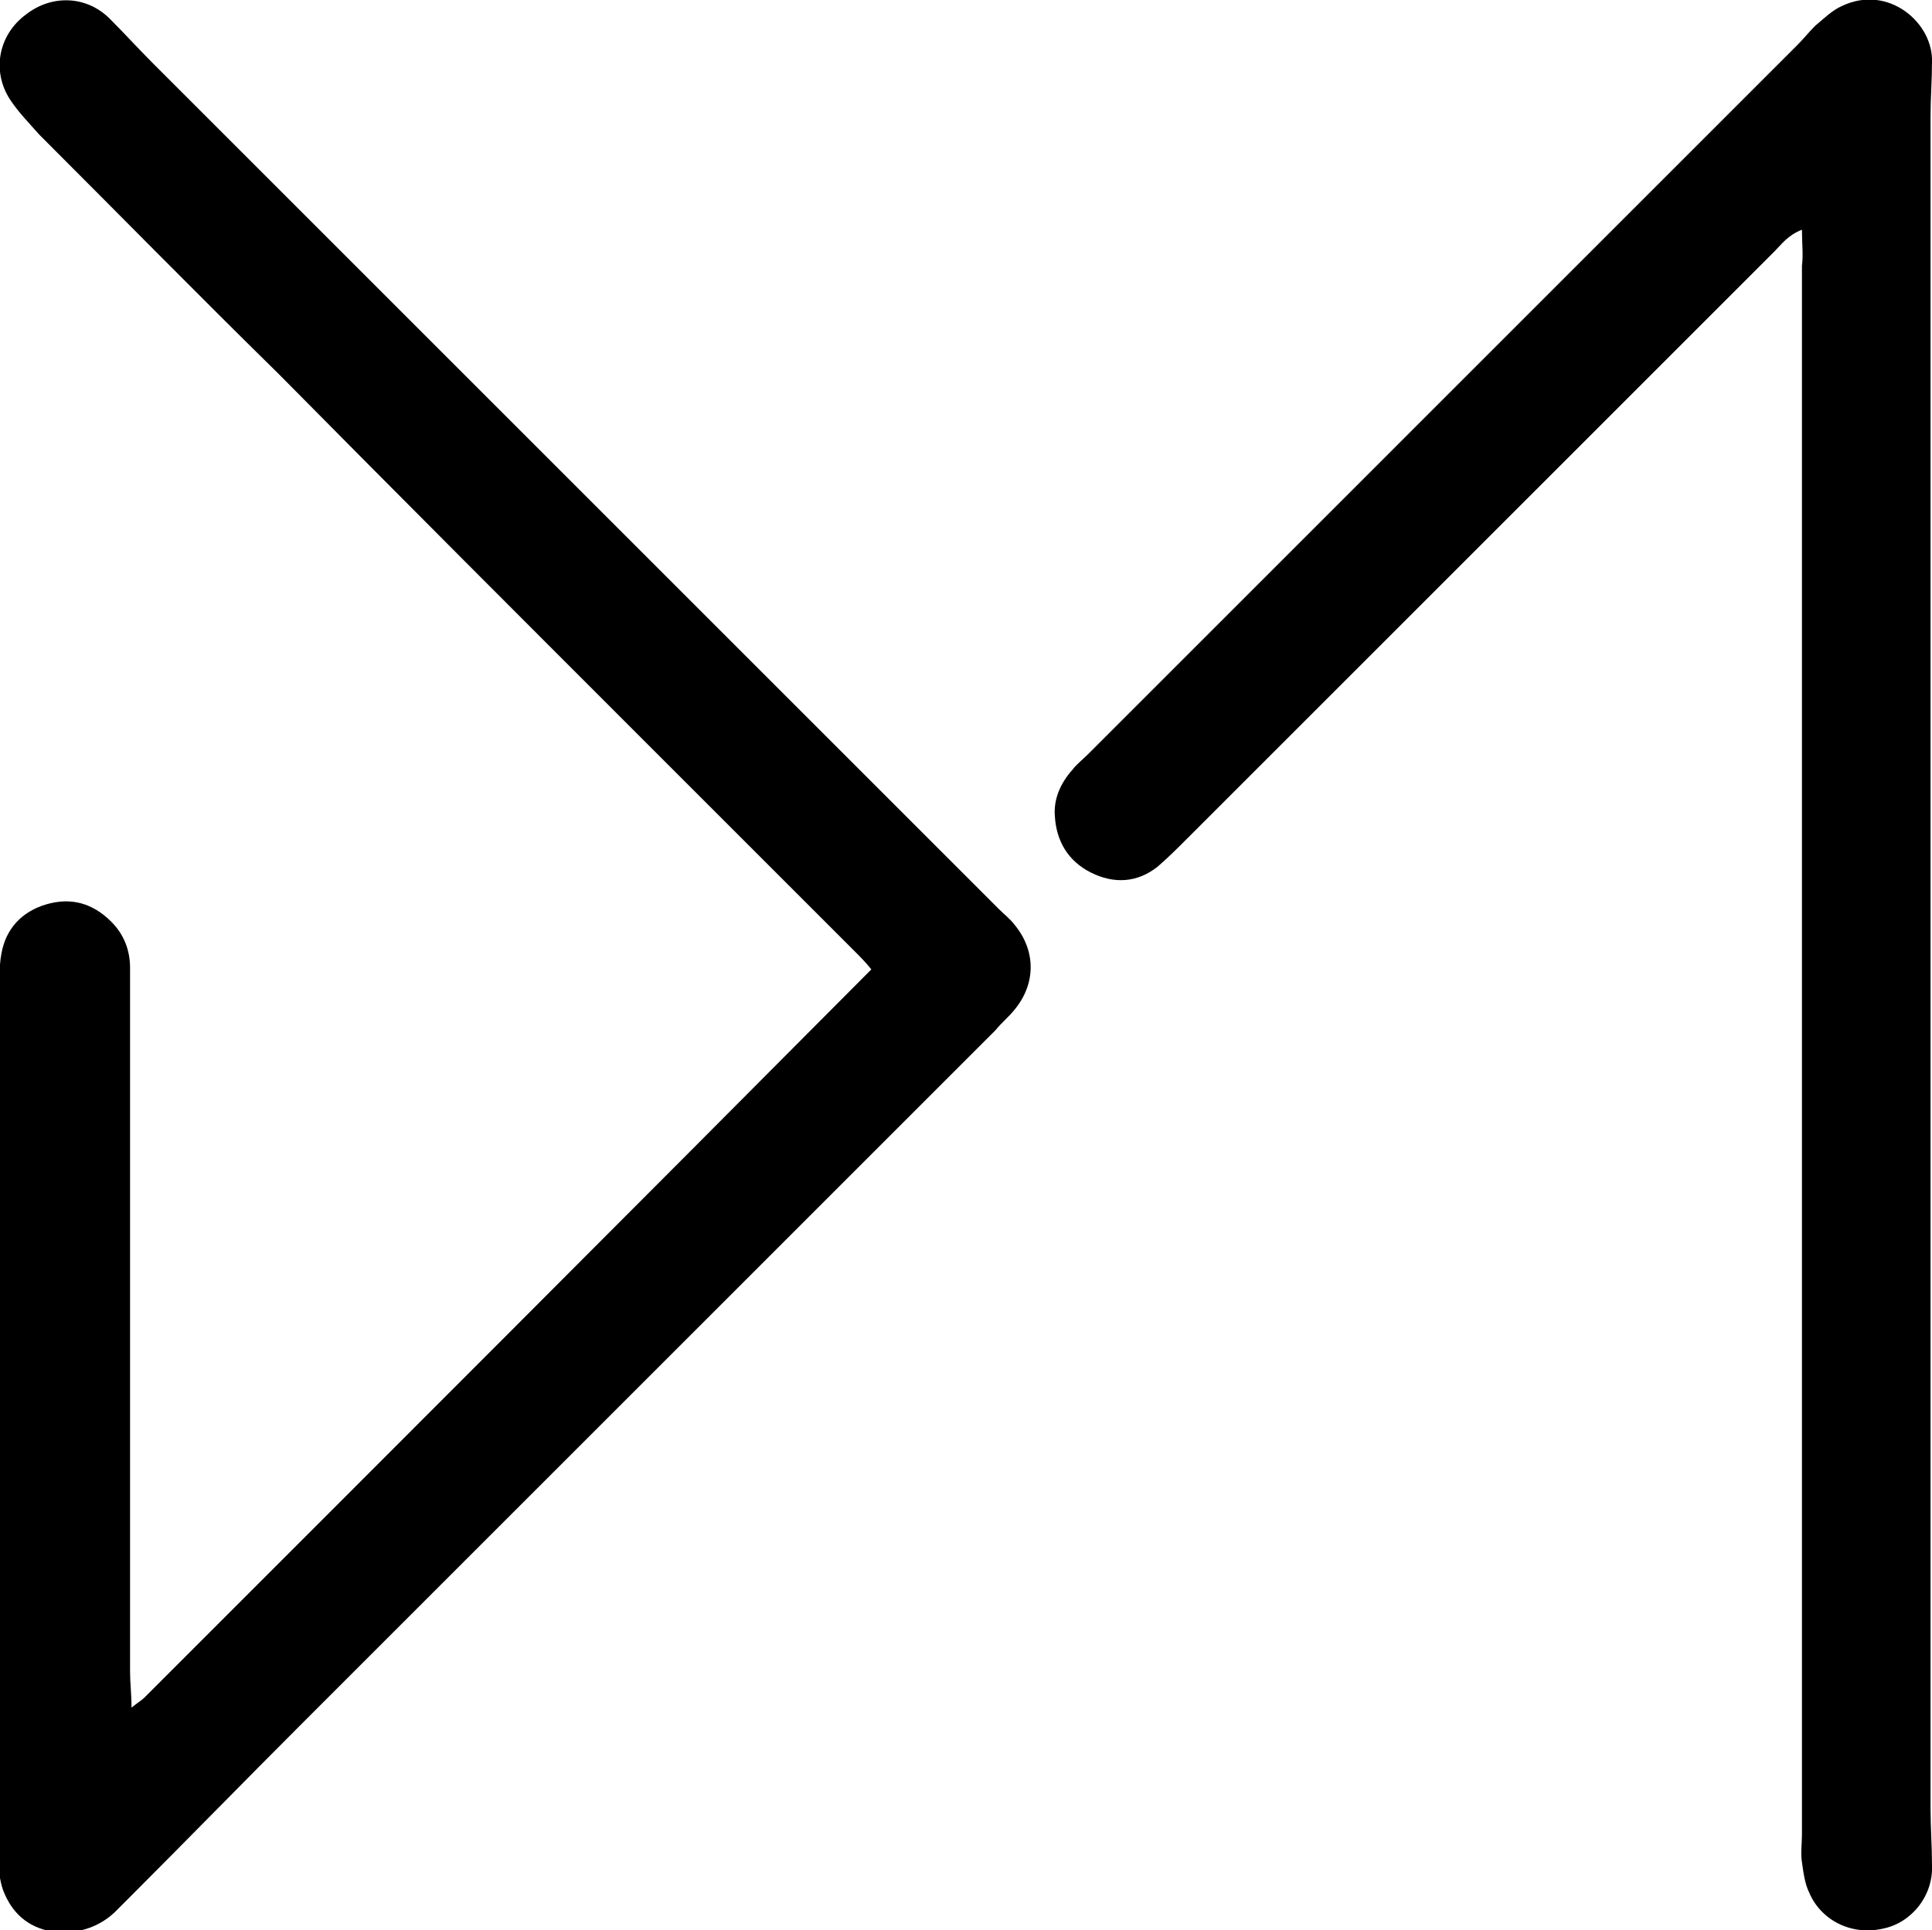 <?xml version="1.0" encoding="utf-8"?>
<!-- Generator: Adobe Illustrator 19.2.0, SVG Export Plug-In . SVG Version: 6.00 Build 0)  -->
<svg version="1.1" id="Layer_1" xmlns="http://www.w3.org/2000/svg" xmlns:xlink="http://www.w3.org/1999/xlink" x="0px" y="0px"
	 viewBox="0 0 133.7 133.6" style="enable-background:new 0 0 133.7 133.6;" xml:space="preserve">
<path d="M9.1,118.2c0.5-0.4,0.7-0.5,0.9-0.7C26.7,100.8,43.5,84,60.3,67.1c-0.4-0.5-0.8-0.9-1.2-1.3c-4.7-4.7-9.3-9.3-14-14
	c-8.6-8.6-17.2-17.2-25.8-25.9C13.7,20.4,8.2,14.8,2.7,9.3C2,8.5,1.3,7.8,0.7,6.9c-1.3-2-0.8-4.5,1.1-5.9c1.8-1.4,4.2-1.3,5.8,0.3
	c1,1,2,2.1,3,3.1c19.5,19.5,39,39,58.5,58.5c0.4,0.4,0.8,0.7,1.1,1.1c1.5,1.8,1.5,4.1,0,5.9c-0.4,0.5-0.9,0.9-1.3,1.4
	c-7.2,7.2-14.4,14.4-21.6,21.6c-8.8,8.8-17.6,17.6-26.4,26.4c-4,4-7.9,8-11.9,12c-0.4,0.4-0.7,0.7-1.1,1.1c-1.2,1.1-2.7,1.5-4.3,1.3
	c-1.7-0.3-2.8-1.3-3.4-2.9c-0.2-0.6-0.3-1.3-0.3-1.9C0,108.9,0,89,0,69.1c0-1-0.1-2.1,0.1-3.1c0.3-1.7,1.4-2.9,3.1-3.4
	c1.7-0.5,3.2-0.1,4.5,1.2C8.6,64.7,9,65.8,9,67c0,0.7,0,1.4,0,2.1c0,15.5,0,31.1,0,46.6C9,116.5,9.1,117.2,9.1,118.2z"/>
<path d="M124.7,15.9c-1,0.4-1.4,1-1.9,1.5C109.3,30.9,95.7,44.5,82.2,58c-0.7,0.7-1.4,1.4-2.1,2c-1.4,1.1-3,1.2-4.6,0.4
	c-1.6-0.8-2.4-2.2-2.5-3.9c-0.1-1.2,0.4-2.3,1.2-3.2c0.3-0.4,0.7-0.7,1.1-1.1C91.6,35.9,108,19.5,124.4,3.1c0.4-0.4,0.8-0.9,1.2-1.3
	c0.6-0.5,1.2-1.1,1.9-1.4c3.2-1.5,6.3,1.2,6.2,3.9c0,1.2-0.1,2.5-0.1,3.7c0,3.5,0,7,0,10.5c0,35.6,0,71.1,0,106.7
	c0,1.3,0.1,2.6,0.1,3.9c0.1,2.1-1.4,4-3.4,4.4c-2.2,0.5-4.3-0.6-5.1-2.5c-0.3-0.6-0.4-1.4-0.5-2.1c-0.1-0.6,0-1.3,0-1.9
	c0-36.2,0-72.4,0-108.6C124.8,17.6,124.7,16.9,124.7,15.9z"/>
</svg>
